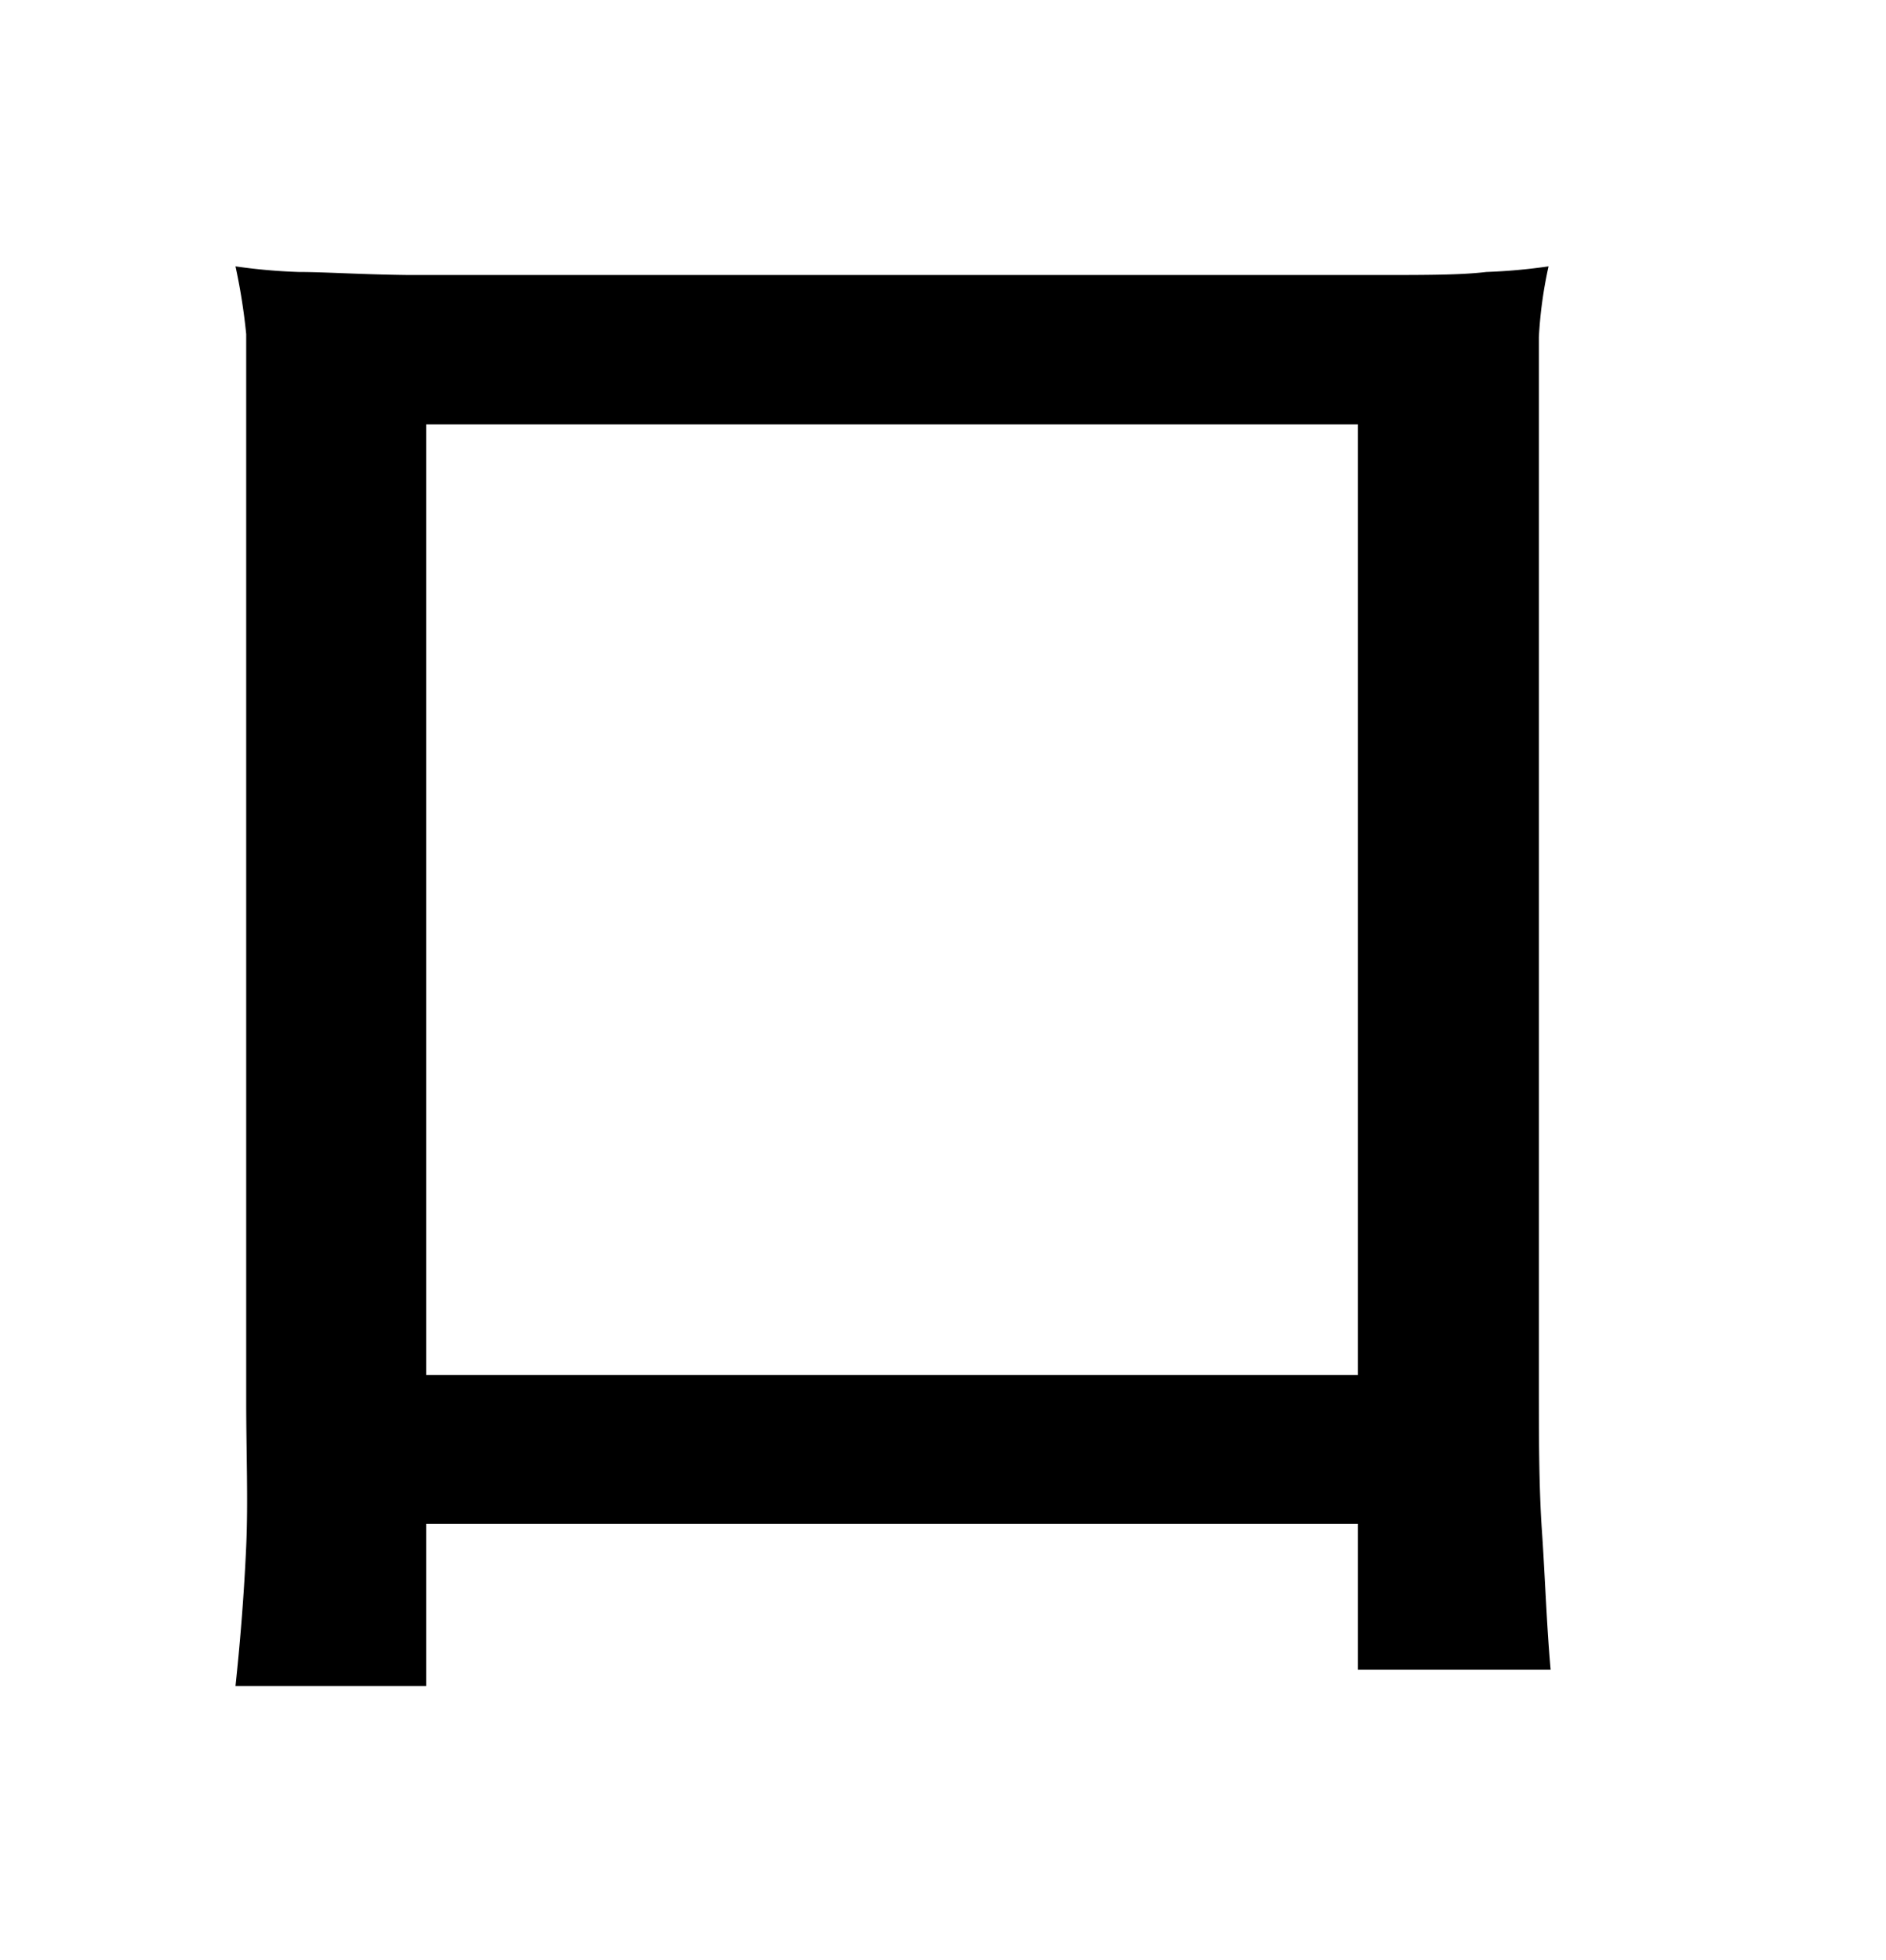 <svg xmlns="http://www.w3.org/2000/svg" width="0.51in" height="0.53in" viewBox="0 0 37 38"><title>Artboard 36</title><path d="M8.36,29.67v3.18H4.62c.1-.94.17-1.85.21-2.74s0-1.84,0-2.85V8c0-.67,0-1.22,0-1.67A11.7,11.7,0,0,0,4.62,5a11.16,11.16,0,0,0,1.24.11c.51,0,1.23.05,2.17.06l3.7,0H23.31l3.68,0c1,0,1.67,0,2.17-.06A11.21,11.21,0,0,0,30.38,5a8.43,8.43,0,0,0-.19,1.39c0,.46,0,1,0,1.65v18.9c0,1,0,2,.06,2.87s.09,1.81.17,2.72H26.64V29.67Zm18.28-2.92V8.1H8.36V26.75Z"/></svg>